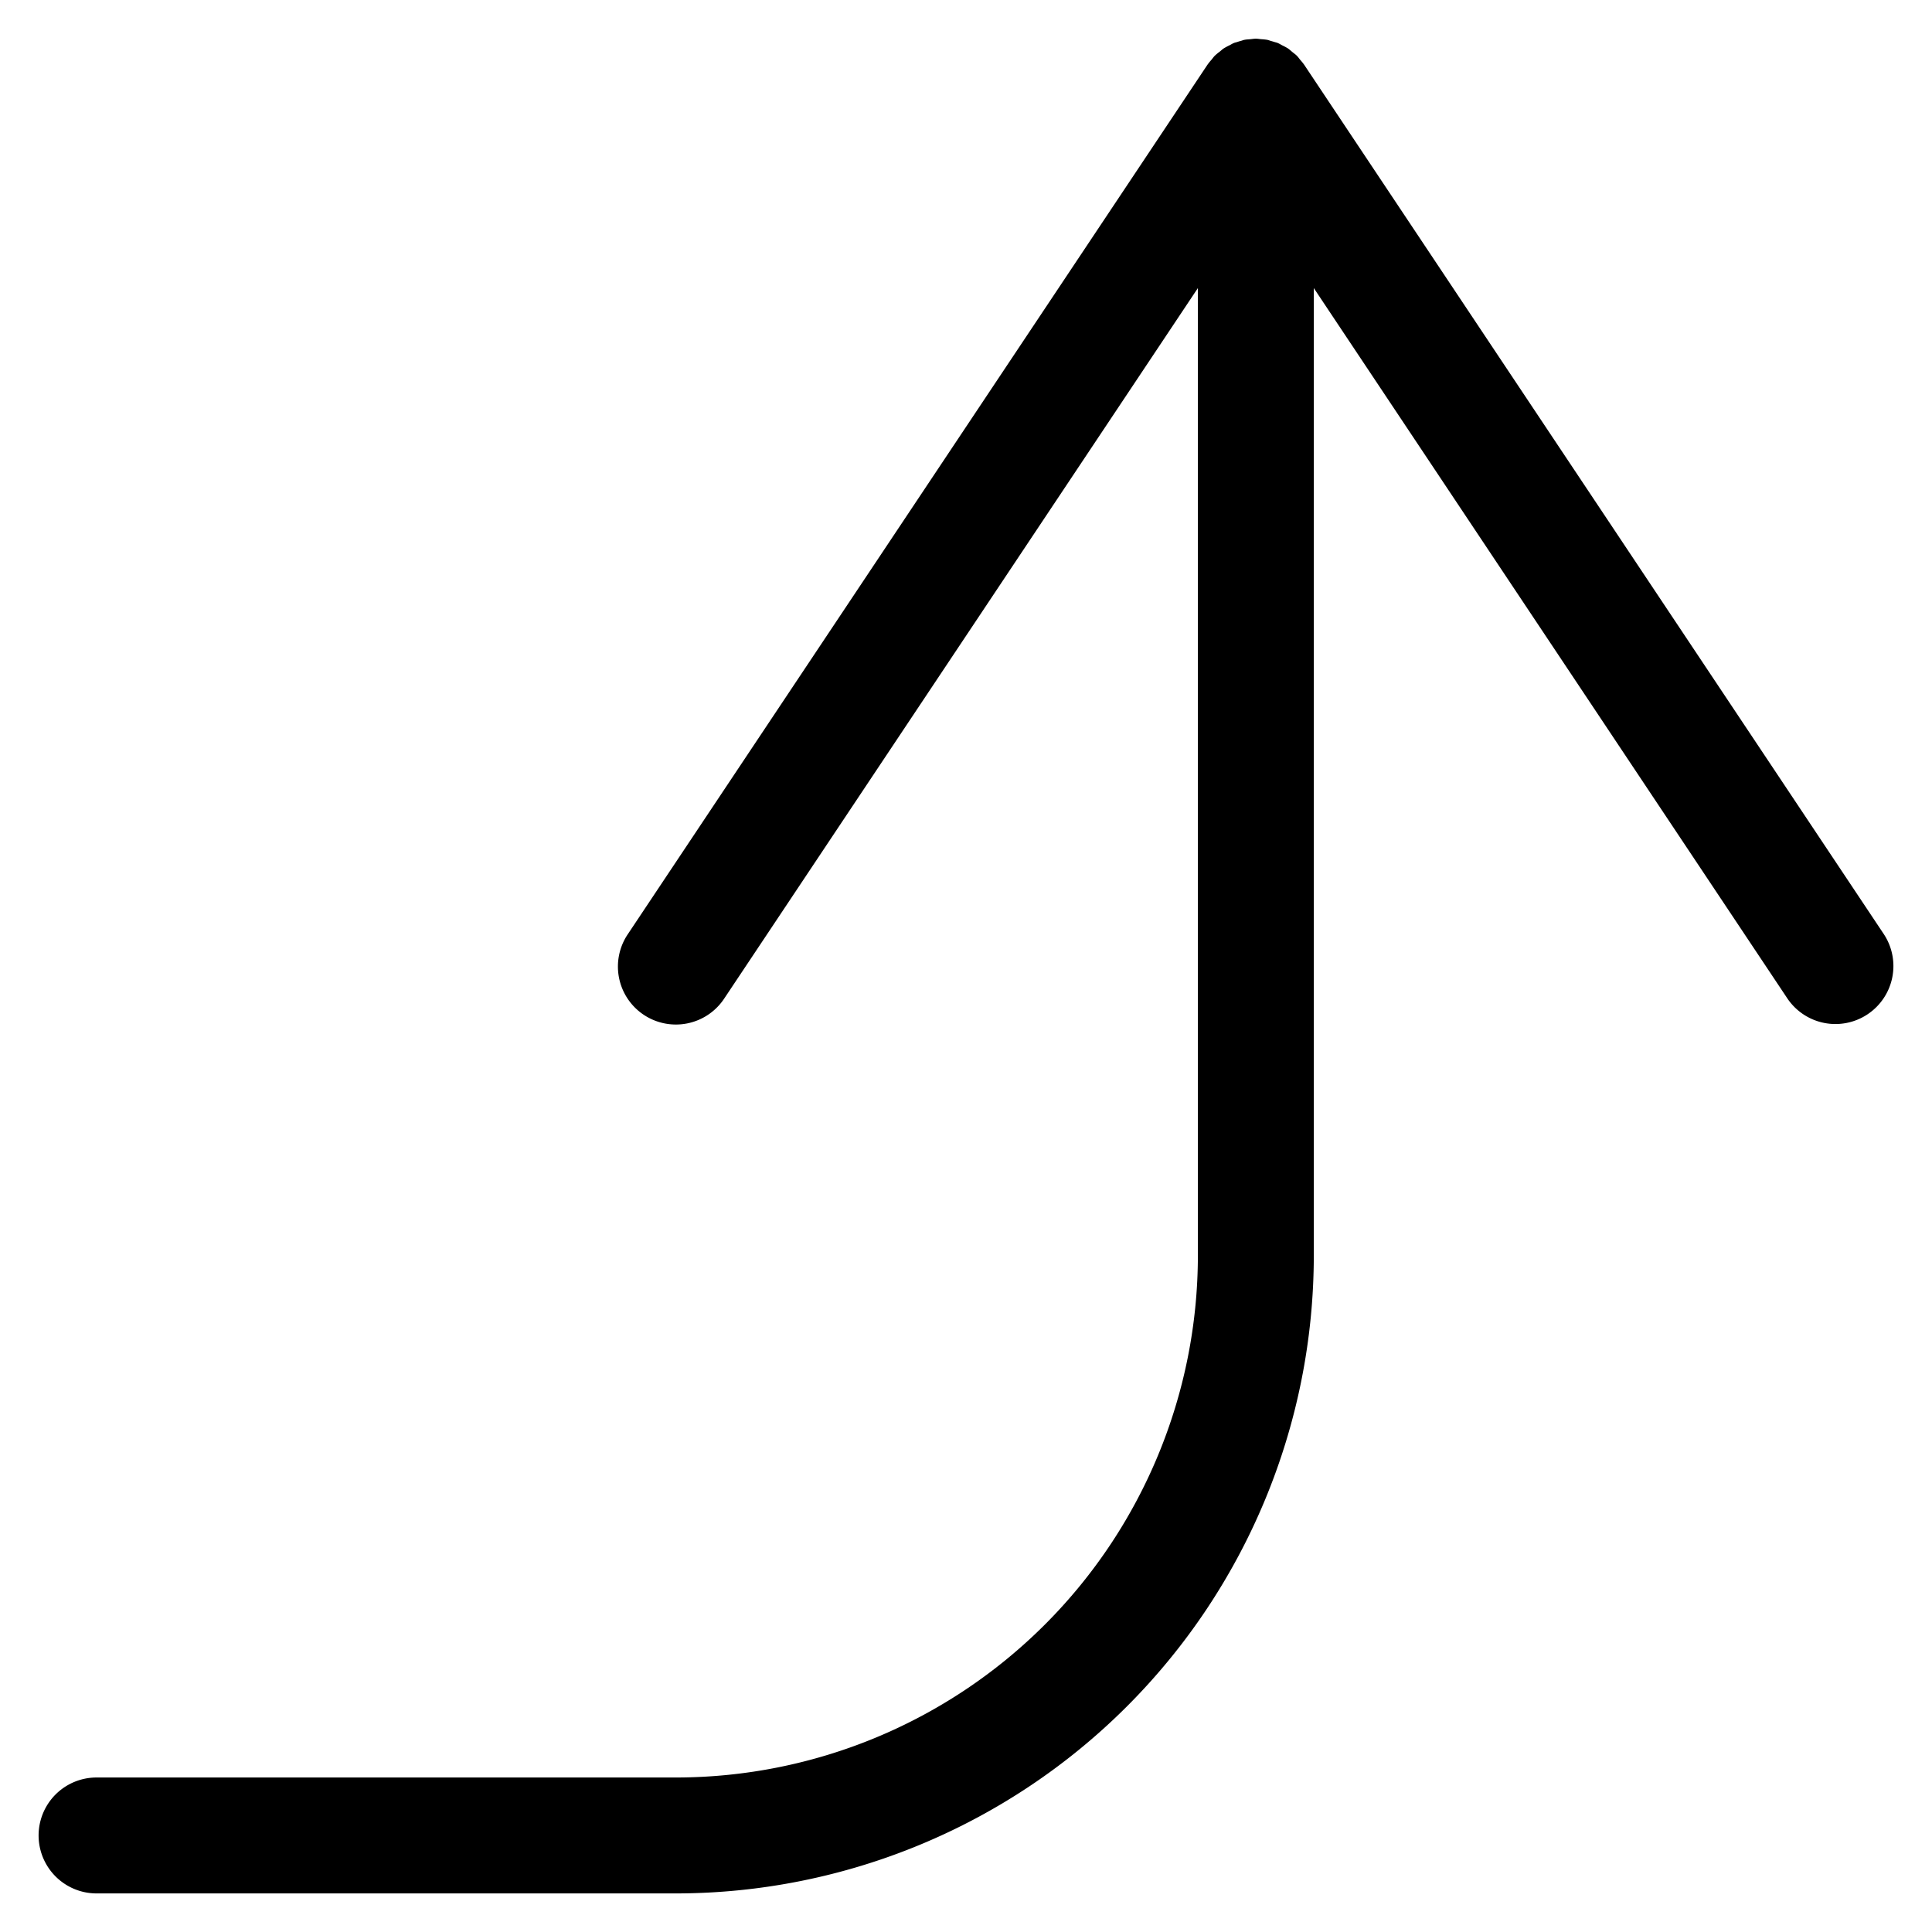 <svg xmlns="http://www.w3.org/2000/svg" width="100" height="100" viewBox="0 0 100 100"><title>where</title><path d="M96.666,52.499a2.998,2.998,0,0,1-4.16-.832L68.002,14.911v50.092a33.037,33.037,0,0,1-33,33H4.998a3,3,0,0,1,0-6H35.002a27.031,27.031,0,0,0,27-27V14.911L37.498,51.666a3,3,0,1,1-4.992-3.328L62.493,3.358l.01-.014.003-.005.003-.004a2.987,2.987,0,0,1,.195-.24c.058-.07.108-.144.172-.209l.007-.007a2.92,2.92,0,0,1,.256-.211c.065-.052.124-.111.193-.157a2.955,2.955,0,0,1,.315-.171c.067-.034.129-.076.199-.105l.024-.011c.057-.023.117-.033.175-.053.067-.023.134-.043.202-.061.053-.014.102-.036.156-.047l.021-.004c.097-.019.195-.021.293-.03.094-.009.187-.026.281-.026l.003-0.0.003 0c.094 0.0.186.017.28.026a2.941,2.941,0,0,1,.294.03l.02.004c.068.014.13.041.196.059.05.014.098.028.147.044.064.021.129.032.192.058l.021.01c.081.034.154.082.232.122a2.955,2.955,0,0,1,.278.15l.001.001.004.004c.081.055.152.123.227.185.074.061.153.114.222.183l.008.008c.065.065.115.139.172.209a2.987,2.987,0,0,1,.195.24l.003.004.003.005.01.014L97.498,48.338A3,3,0,0,1,96.666,52.499Z"/></svg>